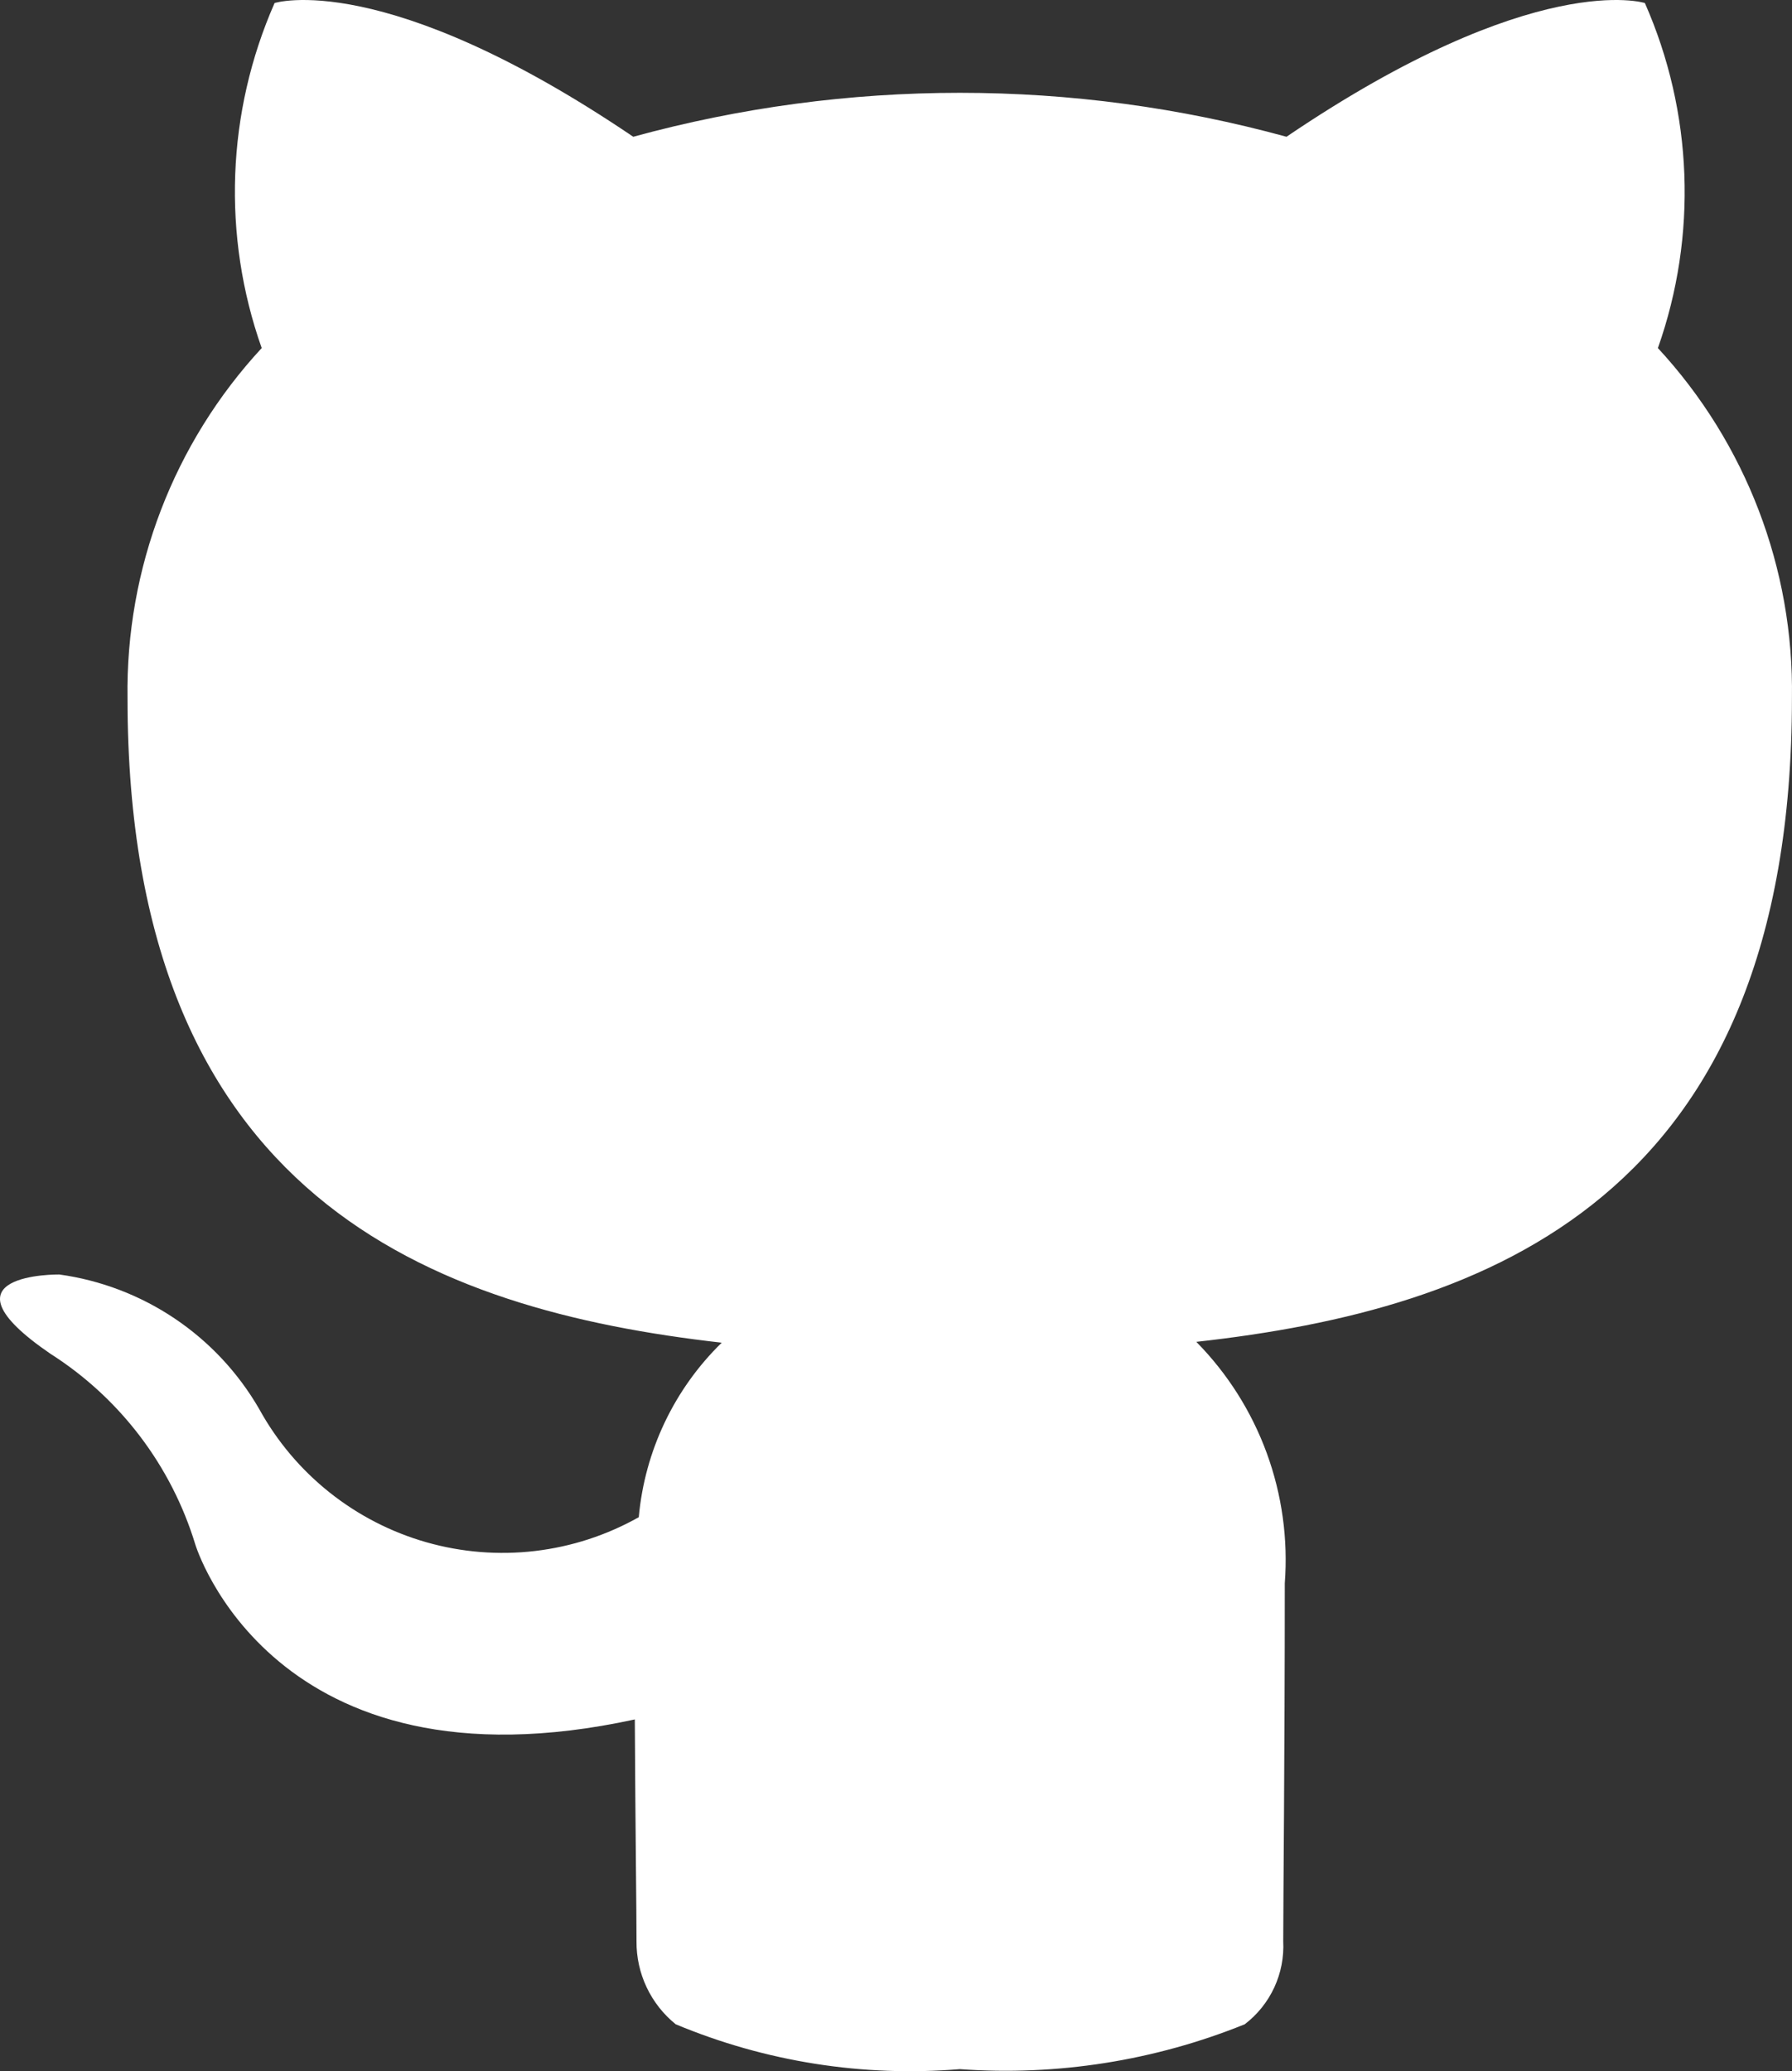 <svg viewBox="0 0 700 809" fill="none" xmlns="http://www.w3.org/2000/svg">
<rect x="0" y="0" width="700" height="809" fill="#333333" stroke="none"/>
<path d="M486.222 790.671C450.947 804.933 412.873 810.928 374.922 808.195C337.062 811.322 299.005 805.312 263.953 790.671C259.12 786.766 255.232 781.818 252.58 776.2C249.928 770.581 248.58 764.435 248.637 758.223C248.637 746.061 248.195 714.11 247.974 671.601C106.208 702.391 76.296 603.277 76.296 603.277C66.922 572.479 46.84 546.049 19.678 528.761C-26.545 497.142 23.161 497.805 23.161 497.805C39.315 500.039 54.744 505.93 68.274 515.031C81.804 524.132 93.076 536.202 101.232 550.32C108.137 562.885 117.465 573.957 128.677 582.896C139.889 591.834 152.763 598.461 166.553 602.393C180.343 606.326 194.776 607.486 209.017 605.806C223.259 604.127 237.026 599.641 249.522 592.608C251.856 566.755 263.346 542.585 281.922 524.45C168.797 511.625 49.811 467.9 49.811 272.711C49.068 222.086 67.837 173.116 102.227 135.952C86.697 92.024 88.496 43.83 107.259 1.182C107.259 1.182 149.998 -12.527 247.366 53.42C330.88 30.529 419.018 30.529 502.533 53.42C599.845 -12.527 642.529 1.182 642.529 1.182C661.327 43.819 663.146 92.02 647.616 135.952C682.006 173.113 700.758 222.09 699.977 272.711C699.977 468.397 580.825 511.514 467.313 524.118C479.473 536.46 488.848 551.261 494.809 567.528C500.769 583.795 503.177 601.149 501.869 618.423C501.869 686.526 501.261 741.529 501.261 758.223C501.579 764.446 500.375 770.653 497.755 776.306C495.135 781.96 491.176 786.89 486.222 790.671Z" fill="white"/>
</svg>

